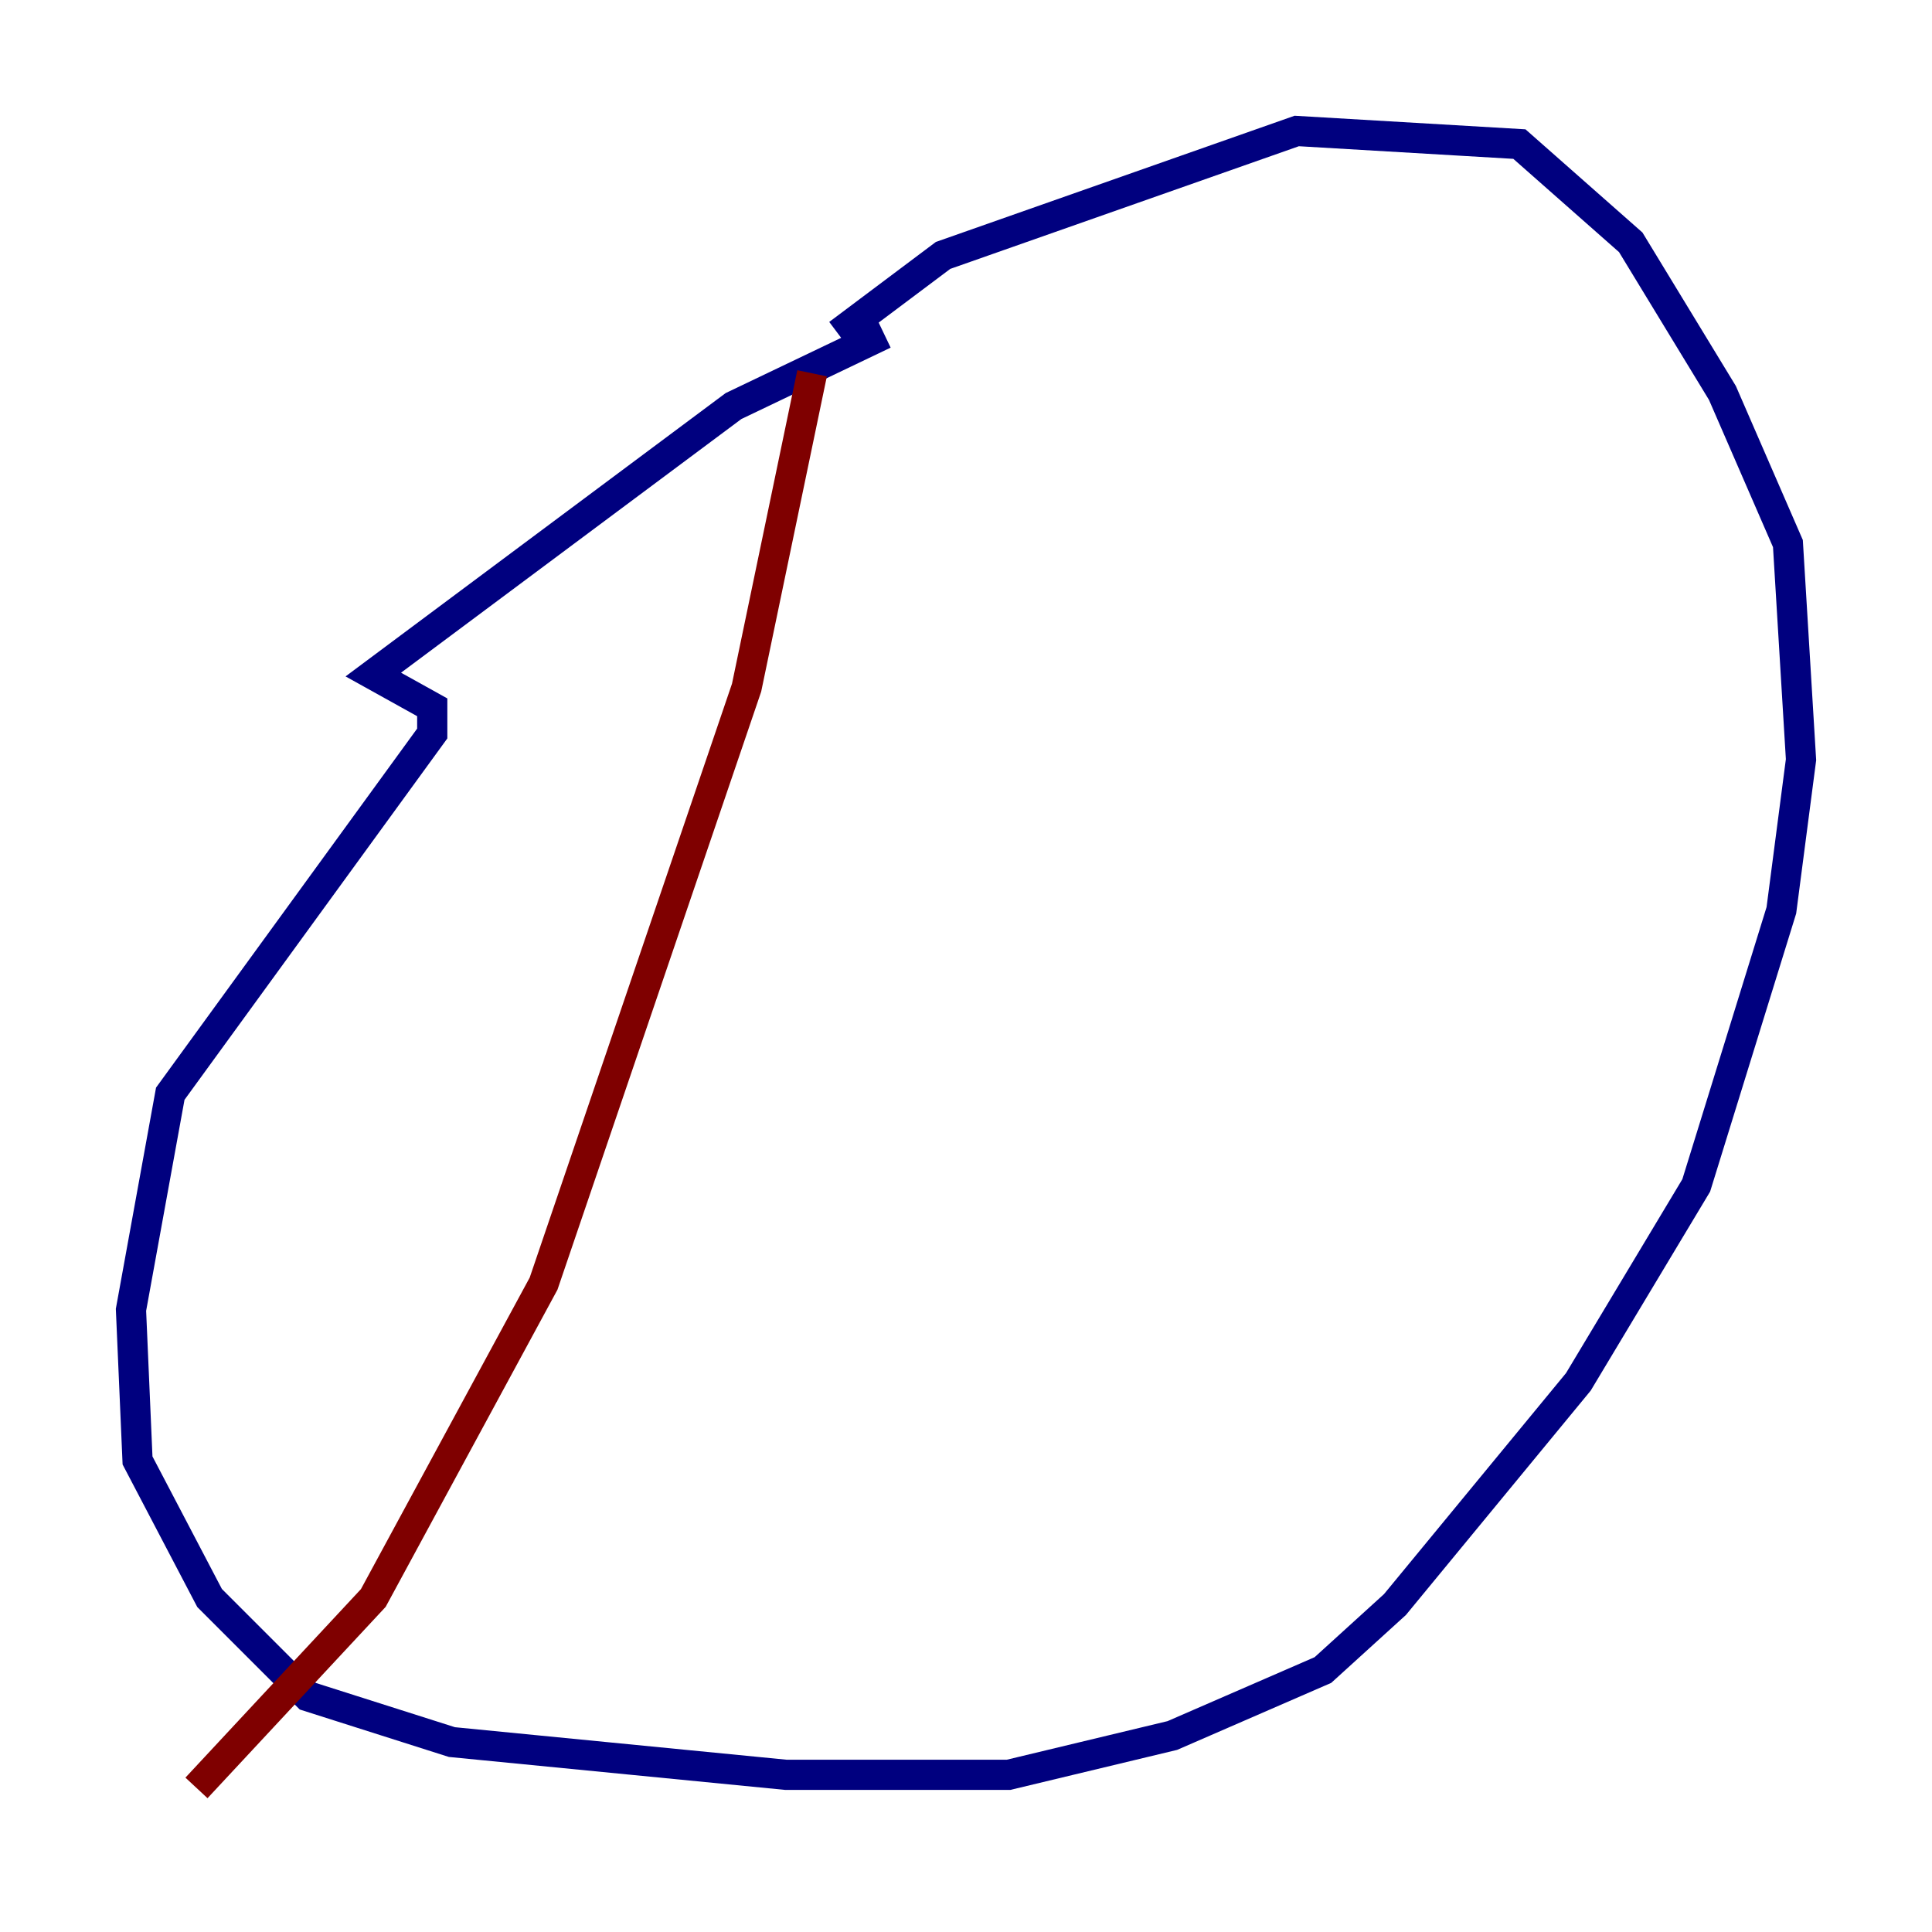 <?xml version="1.0" encoding="utf-8" ?>
<svg baseProfile="tiny" height="128" version="1.2" viewBox="0,0,128,128" width="128" xmlns="http://www.w3.org/2000/svg" xmlns:ev="http://www.w3.org/2001/xml-events" xmlns:xlink="http://www.w3.org/1999/xlink"><defs /><polyline fill="none" points="58.576,22.129 48.597,26.902 24.732,44.691 28.637,46.861 28.637,48.597 11.281,72.461 8.678,86.78 9.112,96.759 13.885,105.871 20.393,112.38 29.939,115.417 52.068,117.586 66.82,117.586 77.668,114.983 87.647,110.644 92.42,106.305 104.57,91.552 112.38,78.536 118.02,60.312 119.322,50.332 118.454,36.014 114.115,26.034 108.041,16.054 100.664,9.546 85.912,8.678 62.481,16.922 55.539,22.129" stroke="#00007f" stroke-width="2" /><polyline fill="none" points="53.803,24.732 49.464,45.559 36.014,85.044 24.732,105.871 13.017,118.454" stroke="#7f0000" stroke-width="2" /></svg>